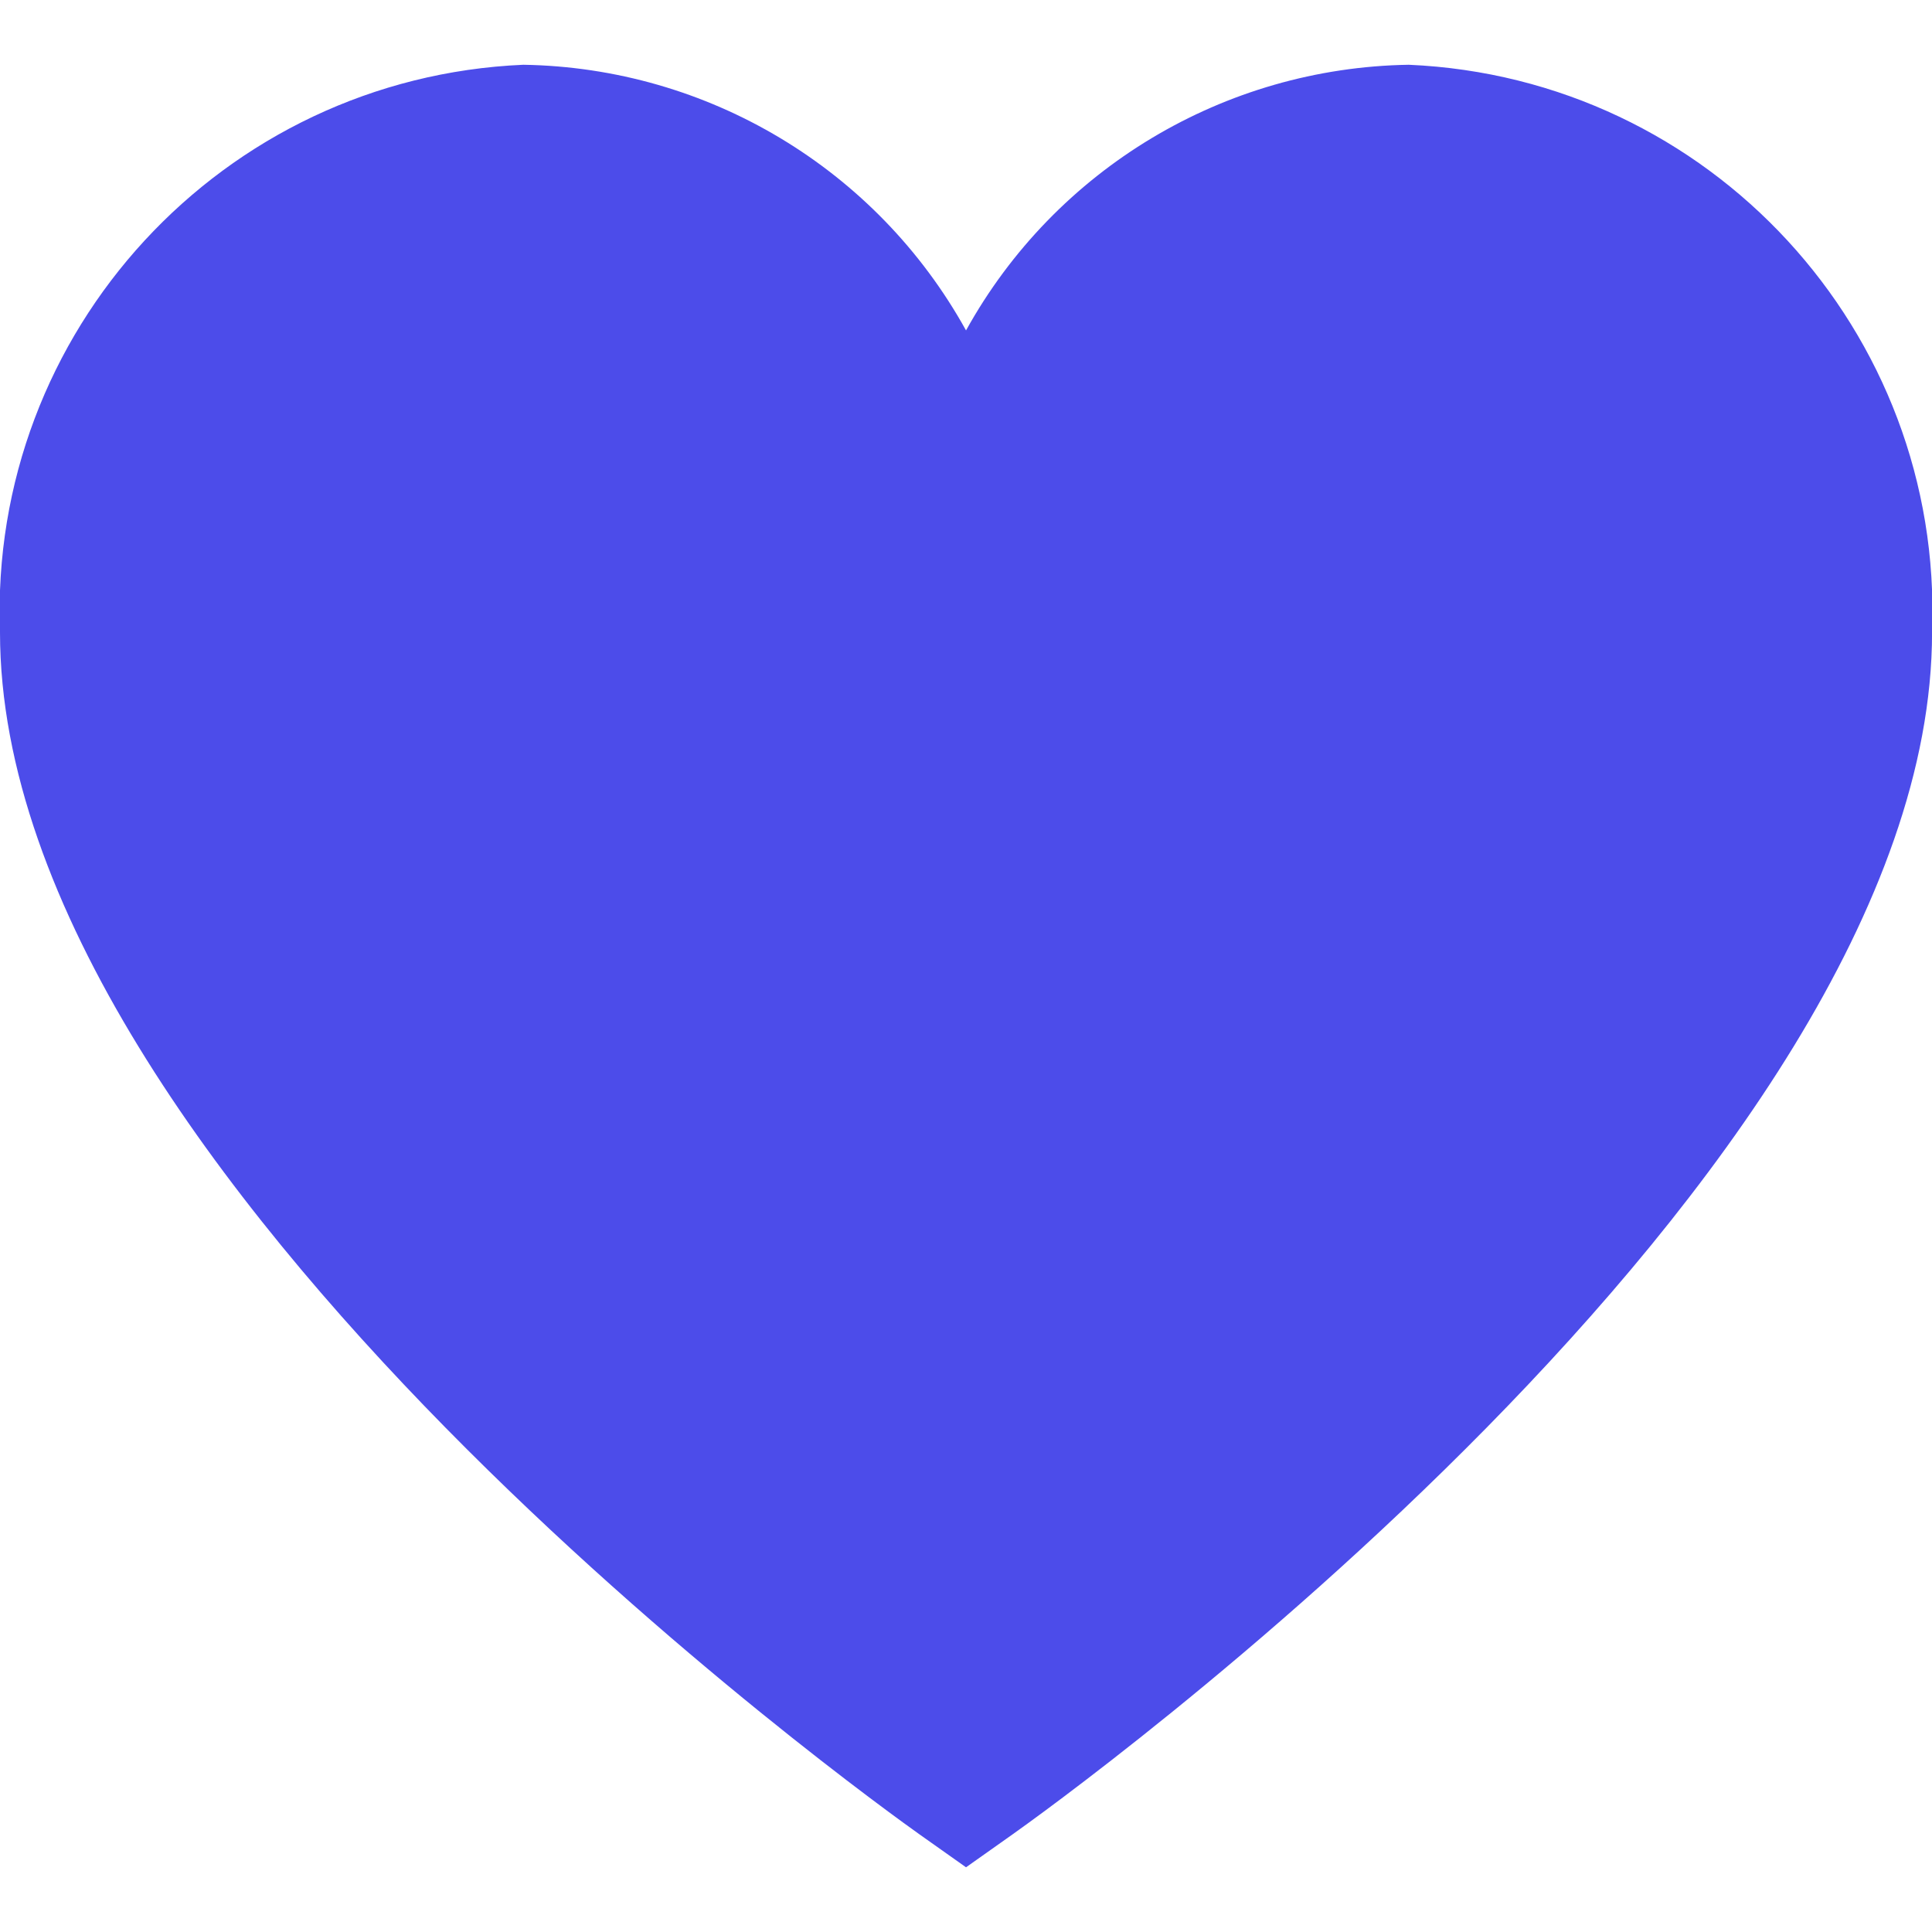 <svg version="1.1" xmlns="http://www.w3.org/2000/svg" xmlns:xlink="http://www.w3.org/1999/xlink" width="512" height="512" viewBox="0,0,256,256"><g fill-opacity="0.702" fill="#0000e1" fill-rule="nonzero" stroke="none" stroke-width="1" stroke-linecap="butt" stroke-linejoin="miter" stroke-miterlimit="10" stroke-dasharray="" stroke-dashoffset="0" font-family="none" font-weight="none" font-size="none" text-anchor="none" style="mix-blend-mode: normal"><g transform="translate(-0,-0)"><g><g transform="translate(0,-1.2) scale(10.667,10.667)"><path d="M17.5,0.917c-2.292,0.036 -4.39,1.294 -5.5,3.3c-1.11,-2.006 -3.208,-3.264 -5.5,-3.3c-3.737,0.162 -6.641,3.312 -6.5,7.05c0,6.775 10.956,14.6 11.422,14.932l0.578,0.409l0.578,-0.409c0.466,-0.33 11.422,-8.157 11.422,-14.932c0.141,-3.738 -2.763,-6.888 -6.5,-7.05z"></path></g></g></g></g></svg>
